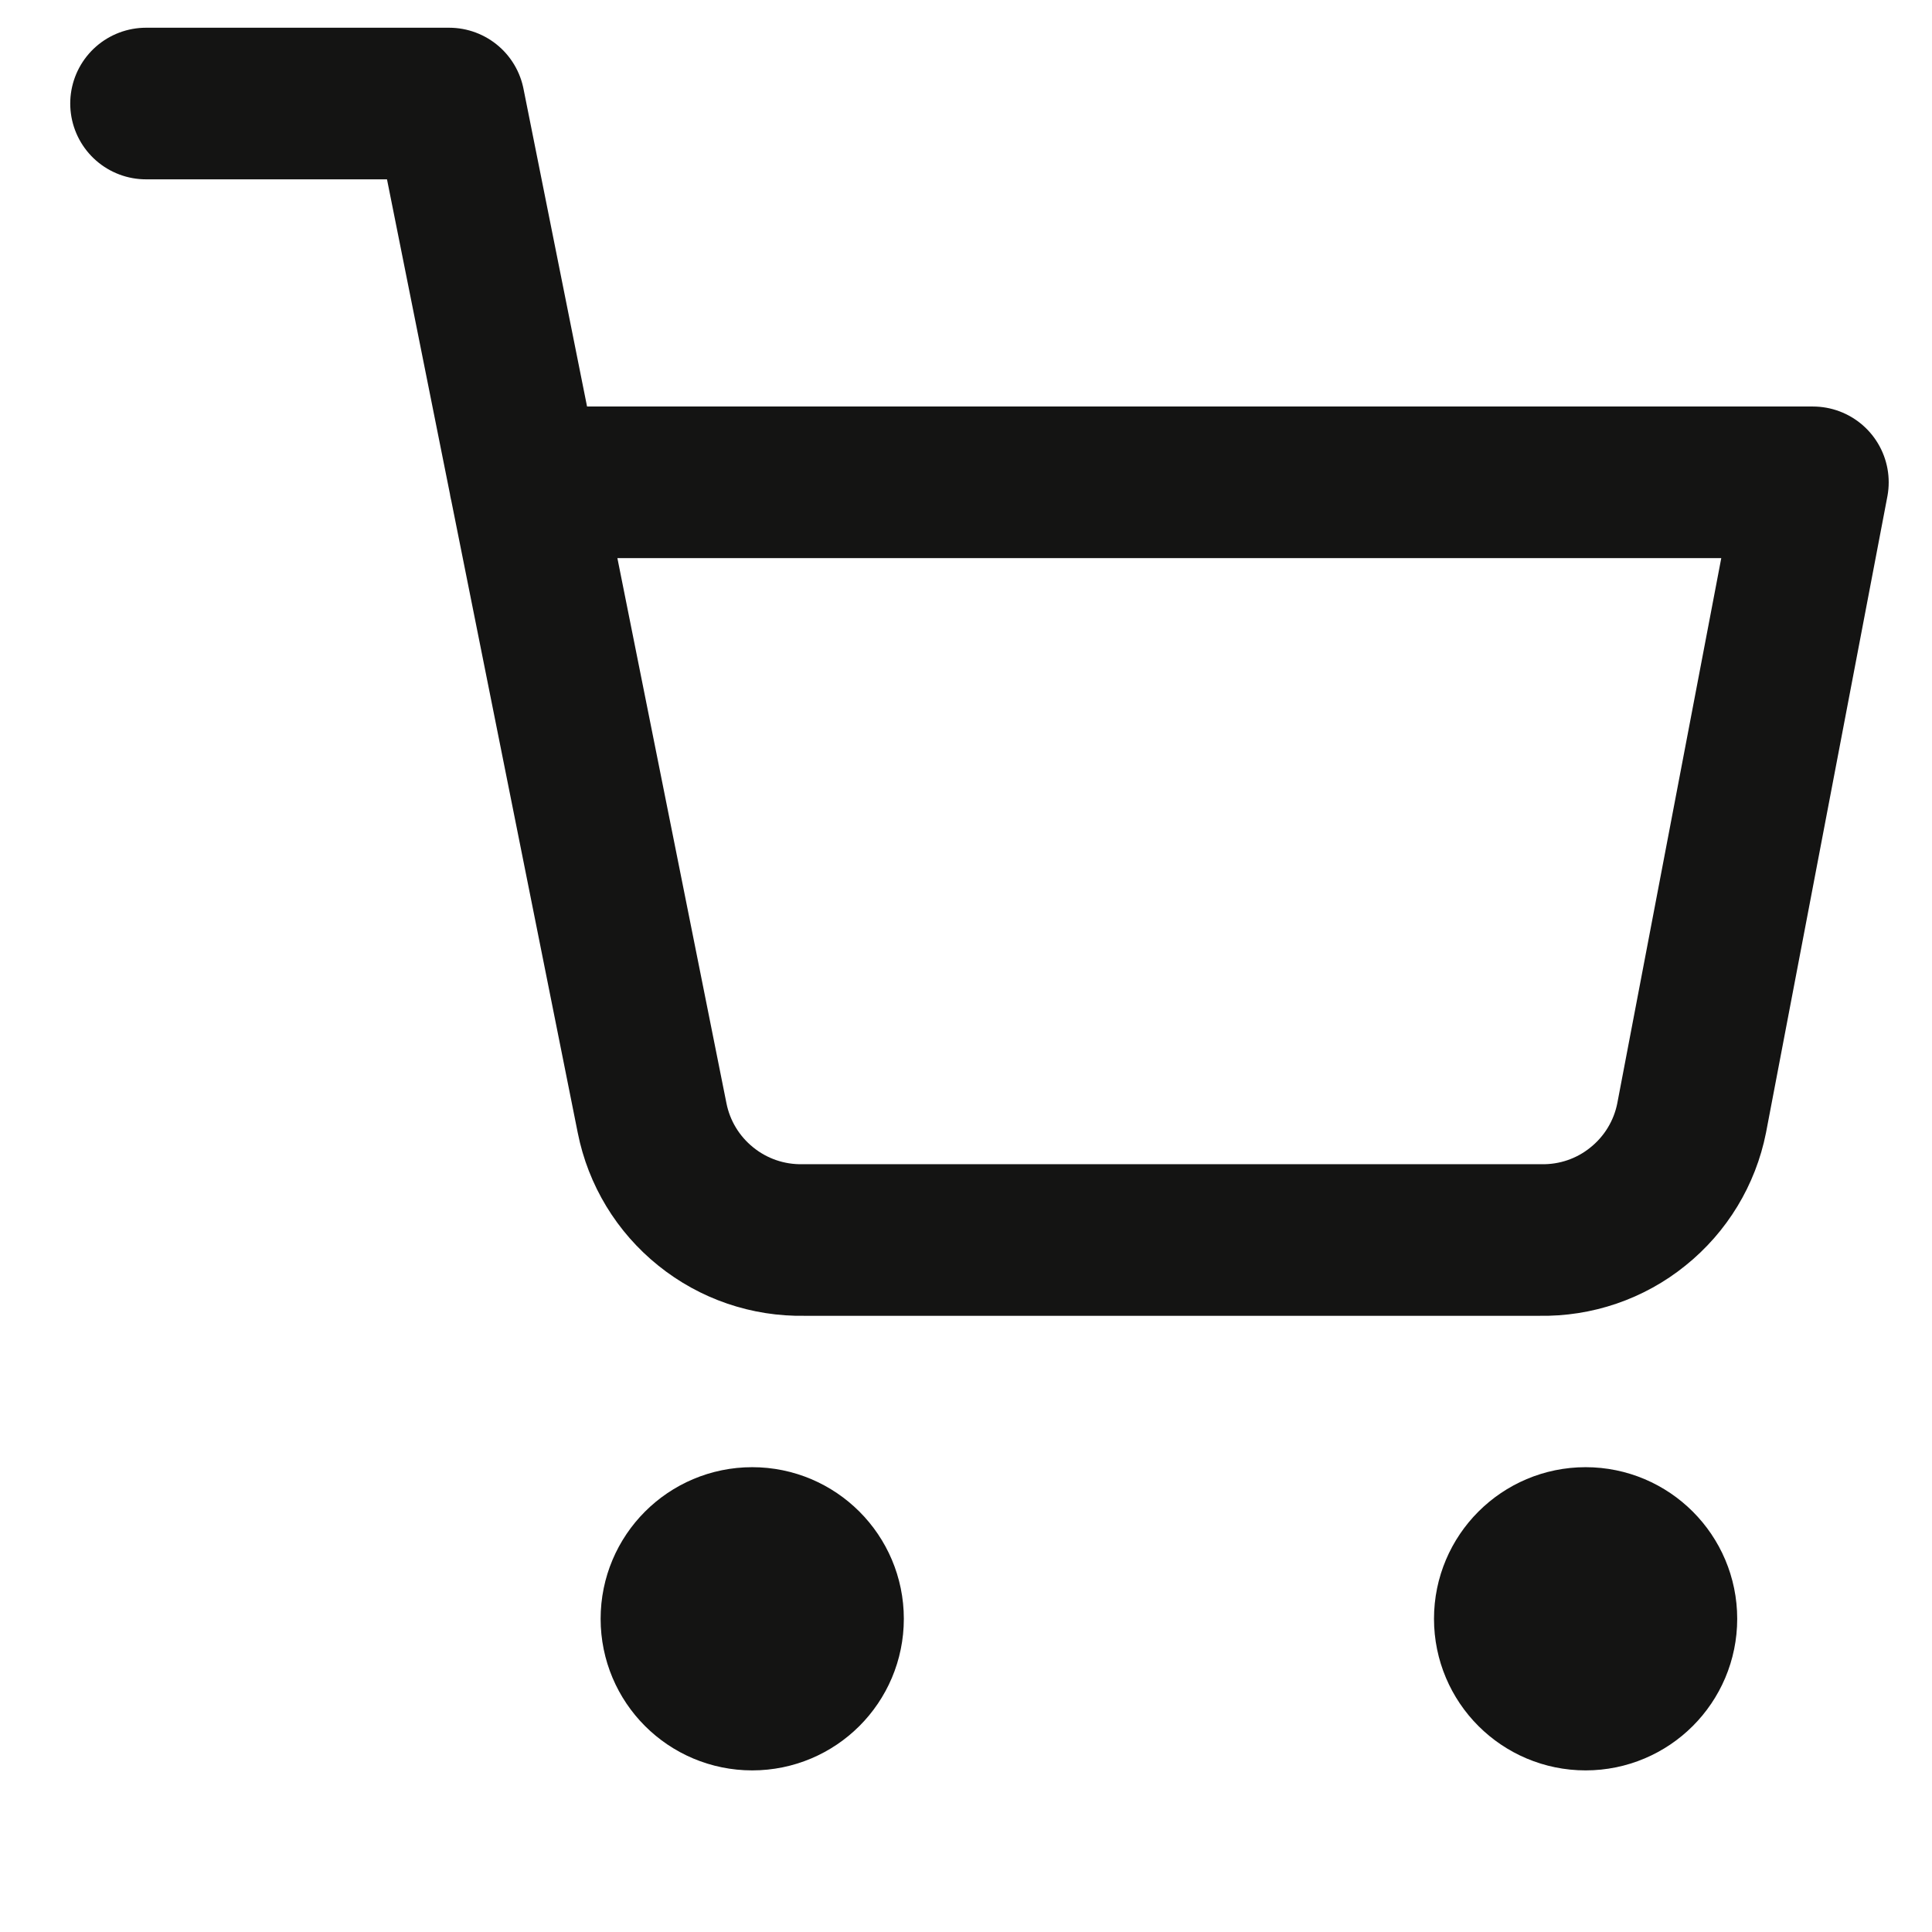 <svg width="17" height="17" viewBox="0 0 17 17" fill="none" xmlns="http://www.w3.org/2000/svg">
<g clip-path="url(#clip0_484_2807)">
<path d="M6.619 14.911C6.987 14.911 7.286 14.613 7.286 14.244C7.286 13.876 6.987 13.577 6.619 13.577C6.25 13.577 5.952 13.876 5.952 14.244C5.952 14.613 6.25 14.911 6.619 14.911Z" stroke="#141413" stroke-width="1.334" stroke-linecap="round" stroke-linejoin="round"/>
<path d="M13.952 14.911C14.32 14.911 14.619 14.613 14.619 14.244C14.619 13.876 14.32 13.577 13.952 13.577C13.584 13.577 13.285 13.876 13.285 14.244C13.285 14.613 13.584 14.911 13.952 14.911Z" stroke="#141413" stroke-width="1.334" stroke-linecap="round" stroke-linejoin="round"/>
<path d="M1.285 0.911H3.952L5.738 9.838C5.799 10.145 5.966 10.42 6.21 10.616C6.454 10.813 6.759 10.917 7.072 10.911H13.552C13.865 10.917 14.17 10.813 14.413 10.616C14.657 10.42 14.824 10.145 14.885 9.838L15.952 4.244H4.618" stroke="#141413" stroke-width="1.334" stroke-linecap="round" stroke-linejoin="round"/>
</g>
<defs>
<clipPath id="clip0_484_2807">
<rect width="16" height="16" fill="white" transform="translate(0.618 0.244)"/>
</clipPath>
</defs>
</svg>
